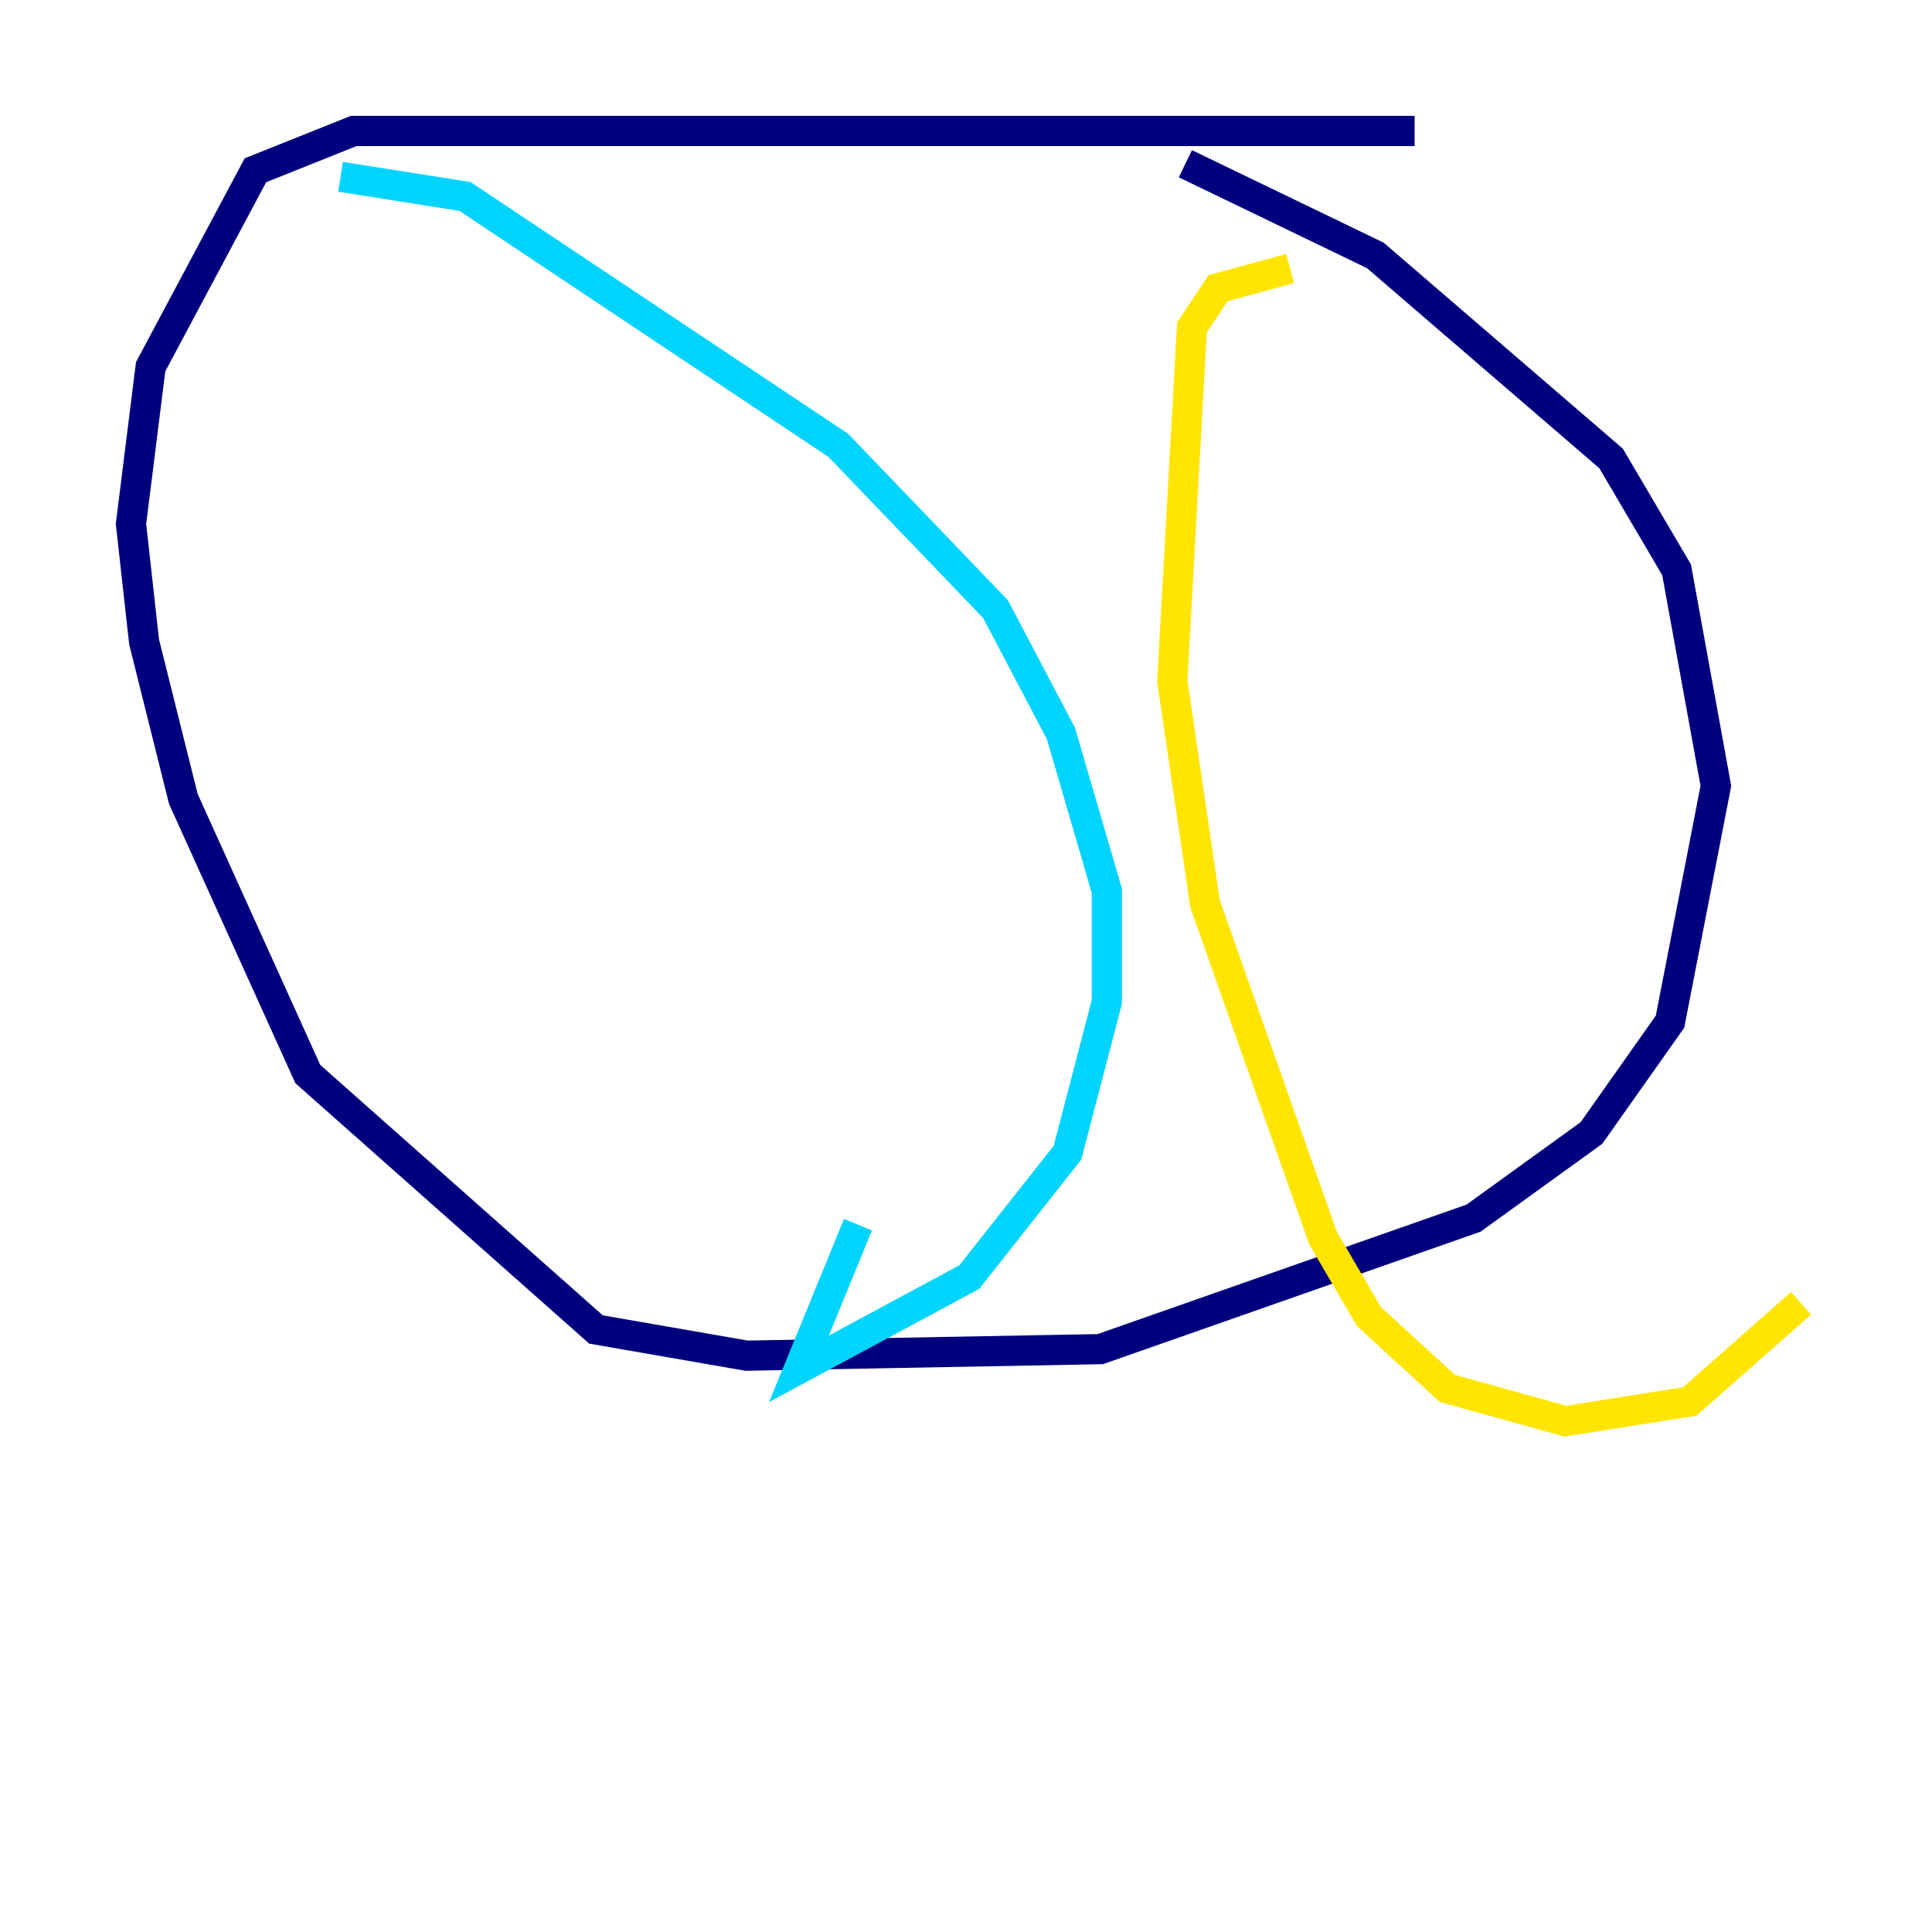 <?xml version="1.0" encoding="utf-8" ?>
<svg baseProfile="tiny" height="128" version="1.2" viewBox="0,0,128,128" width="128" xmlns="http://www.w3.org/2000/svg" xmlns:ev="http://www.w3.org/2001/xml-events" xmlns:xlink="http://www.w3.org/1999/xlink"><defs /><polyline fill="none" points="93.722,8.678 23.43,8.678 16.922,11.281 9.98,24.298 8.678,34.712 9.546,42.522 12.149,52.936 20.393,71.159 39.485,88.081 49.464,89.817 72.895,89.383 97.627,80.705 105.437,75.064 110.644,67.688 113.681,52.068 111.078,37.749 106.739,30.373 91.119,16.922 78.536,10.848" stroke="#00007f" stroke-width="2" /><polyline fill="none" points="22.563,11.715 30.807,13.017 55.539,29.505 65.953,40.352 70.291,48.597 73.329,59.01 73.329,66.386 70.725,76.366 64.217,84.61 52.936,90.685 56.841,81.139" stroke="#00d4ff" stroke-width="2" /><polyline fill="none" points="85.478,17.79 80.705,19.091 78.969,21.695 77.668,45.125 79.837,59.878 87.647,82.007 90.685,87.214 95.891,91.986 103.702,94.156 111.946,92.854 119.322,86.346" stroke="#ffe500" stroke-width="2" /><polyline fill="none" points="90.685,37.315 90.685,37.315" stroke="#7f0000" stroke-width="2" /></svg>